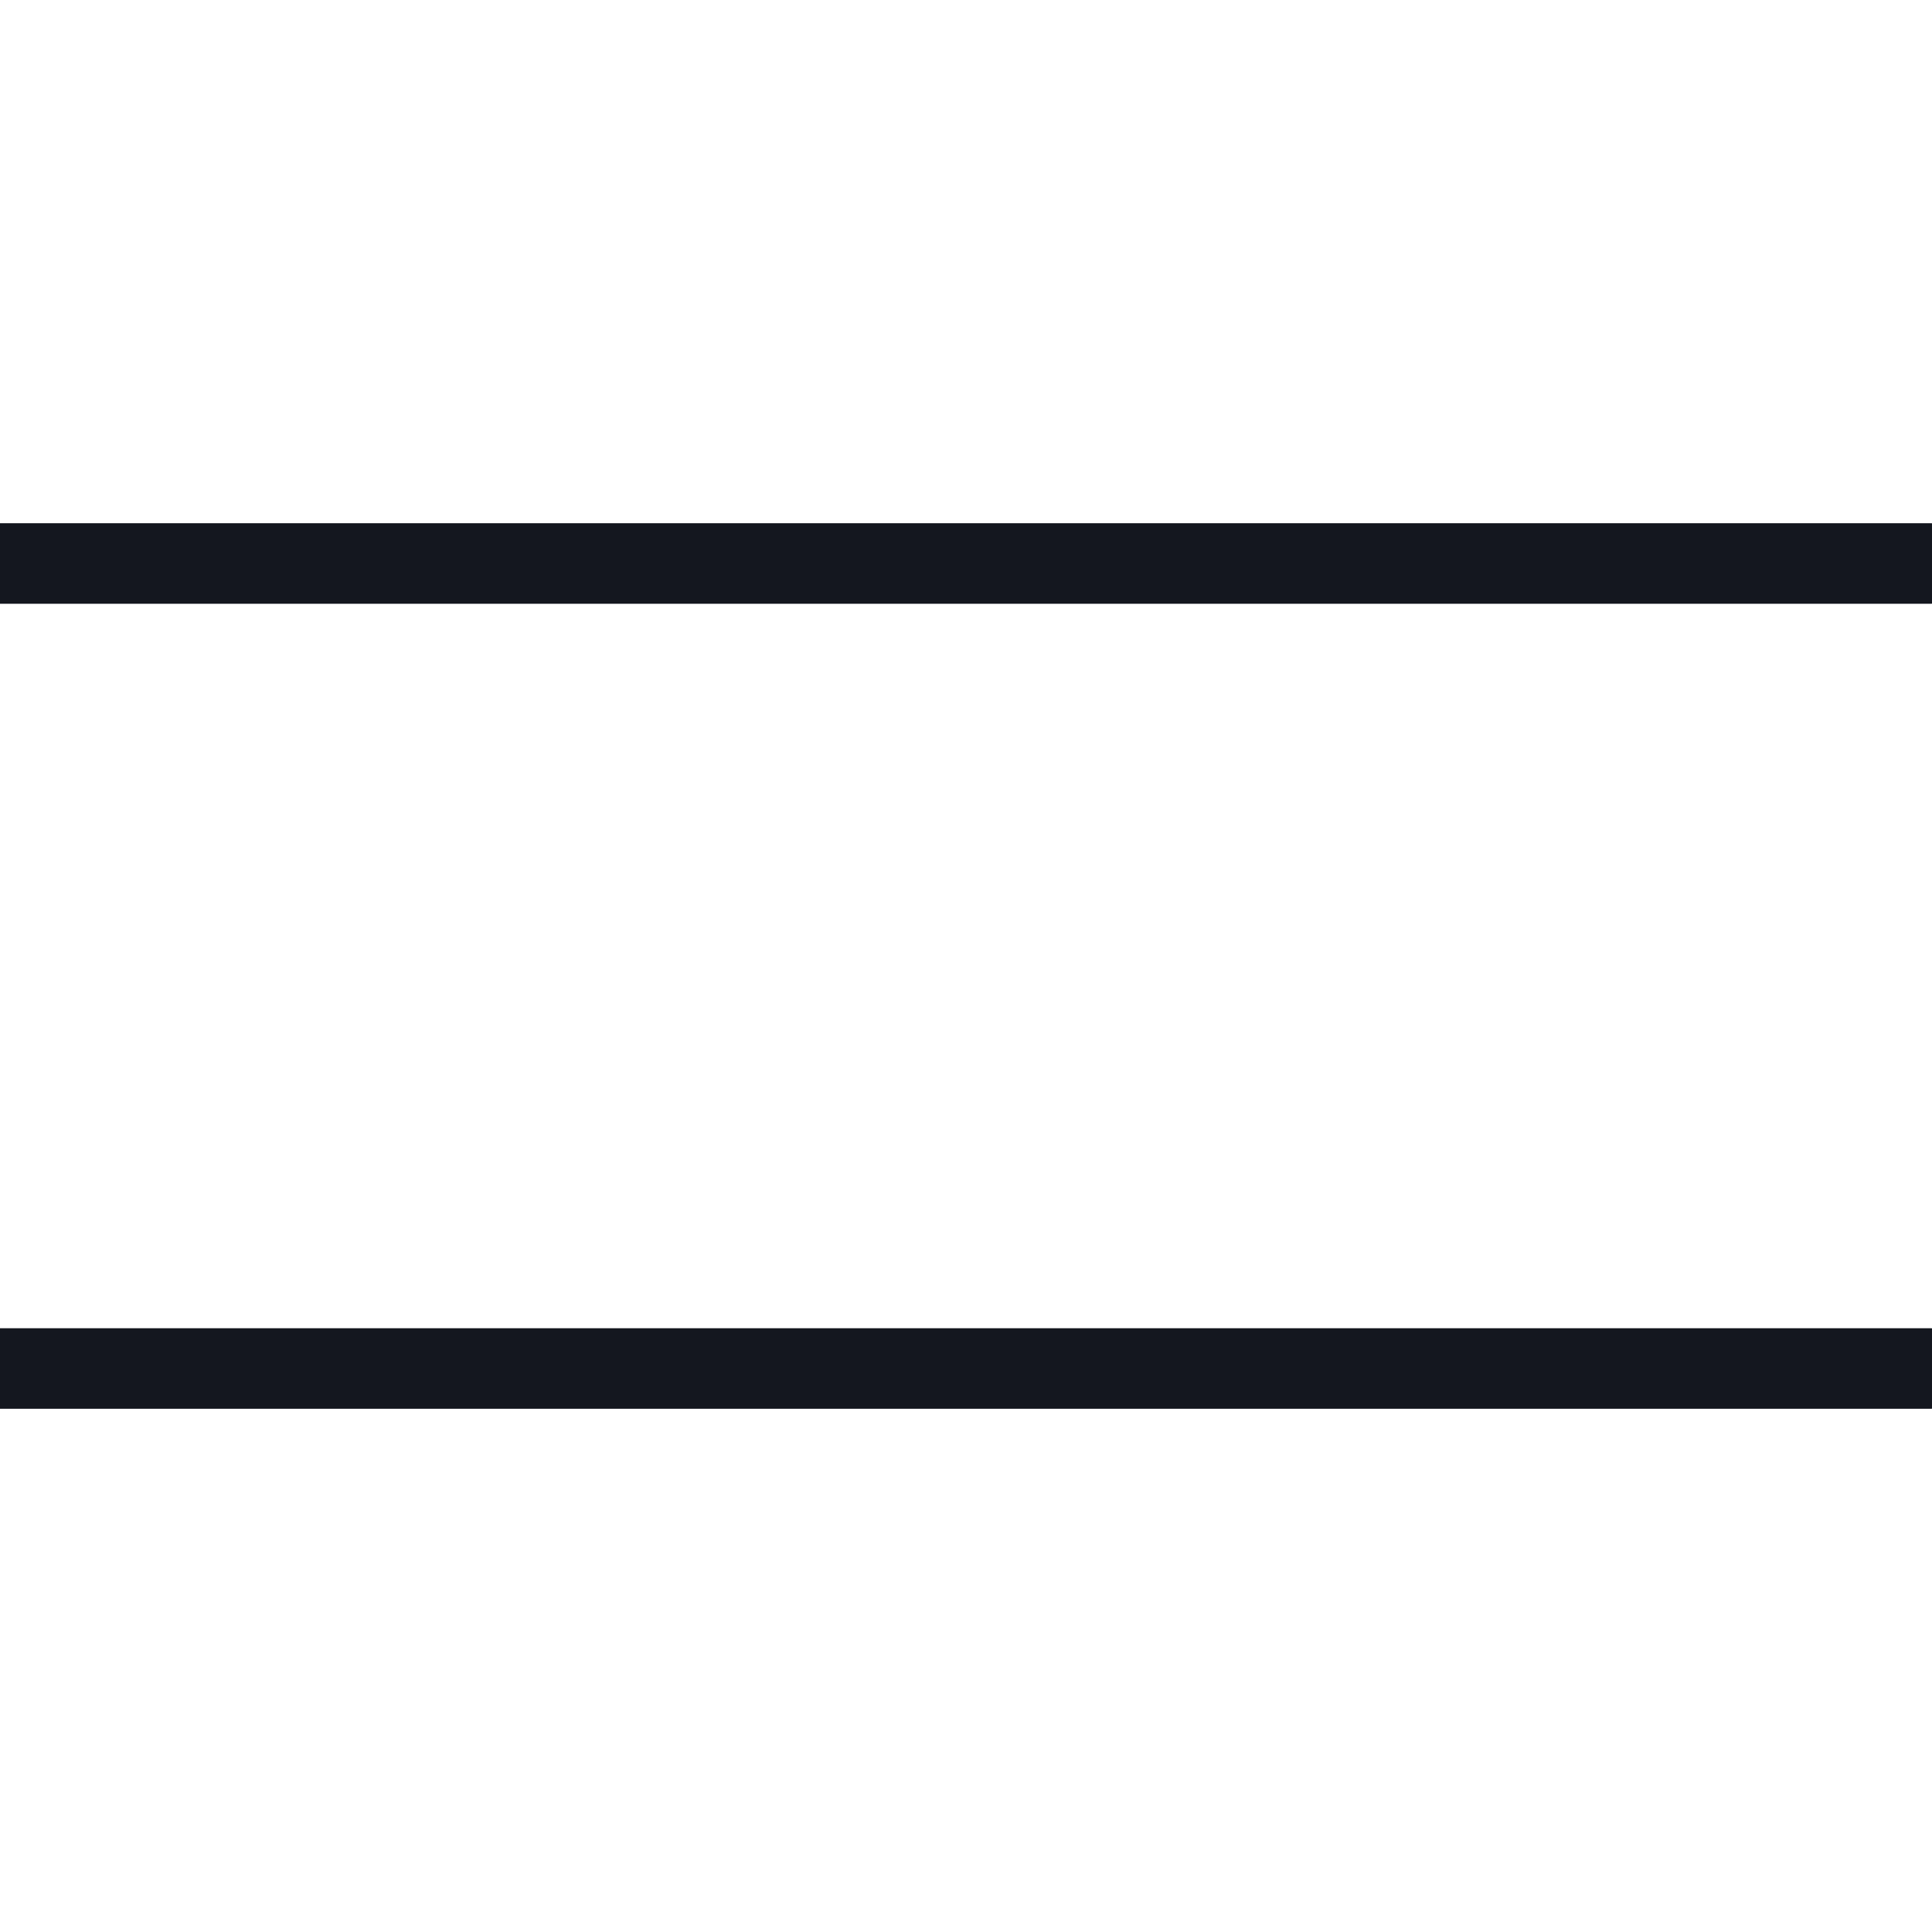 <svg xmlns:xlink="http://www.w3.org/1999/xlink" xmlns="http://www.w3.org/2000/svg" fill="none" height="40" tabindex="0" viewBox="0 0 24 24" width="40" class="MobileMenuButton__StyledMotionSvg-sc-v7c0ql-0 jkqHFT"><path d="M 0 7 L 24 7" stroke="#14171F" stroke-linecap="round" stroke-linejoin="round" style="transform: none; transform-origin: 12px 7px;" transform-origin="12px 7px" fill="none"></path><path d="M 0 17 L 24 17" stroke="#14171F" stroke-linecap="round" stroke-linejoin="round" style="transform: none; transform-origin: 12px 17px;" transform-origin="12px 17px" fill="none"></path></svg>